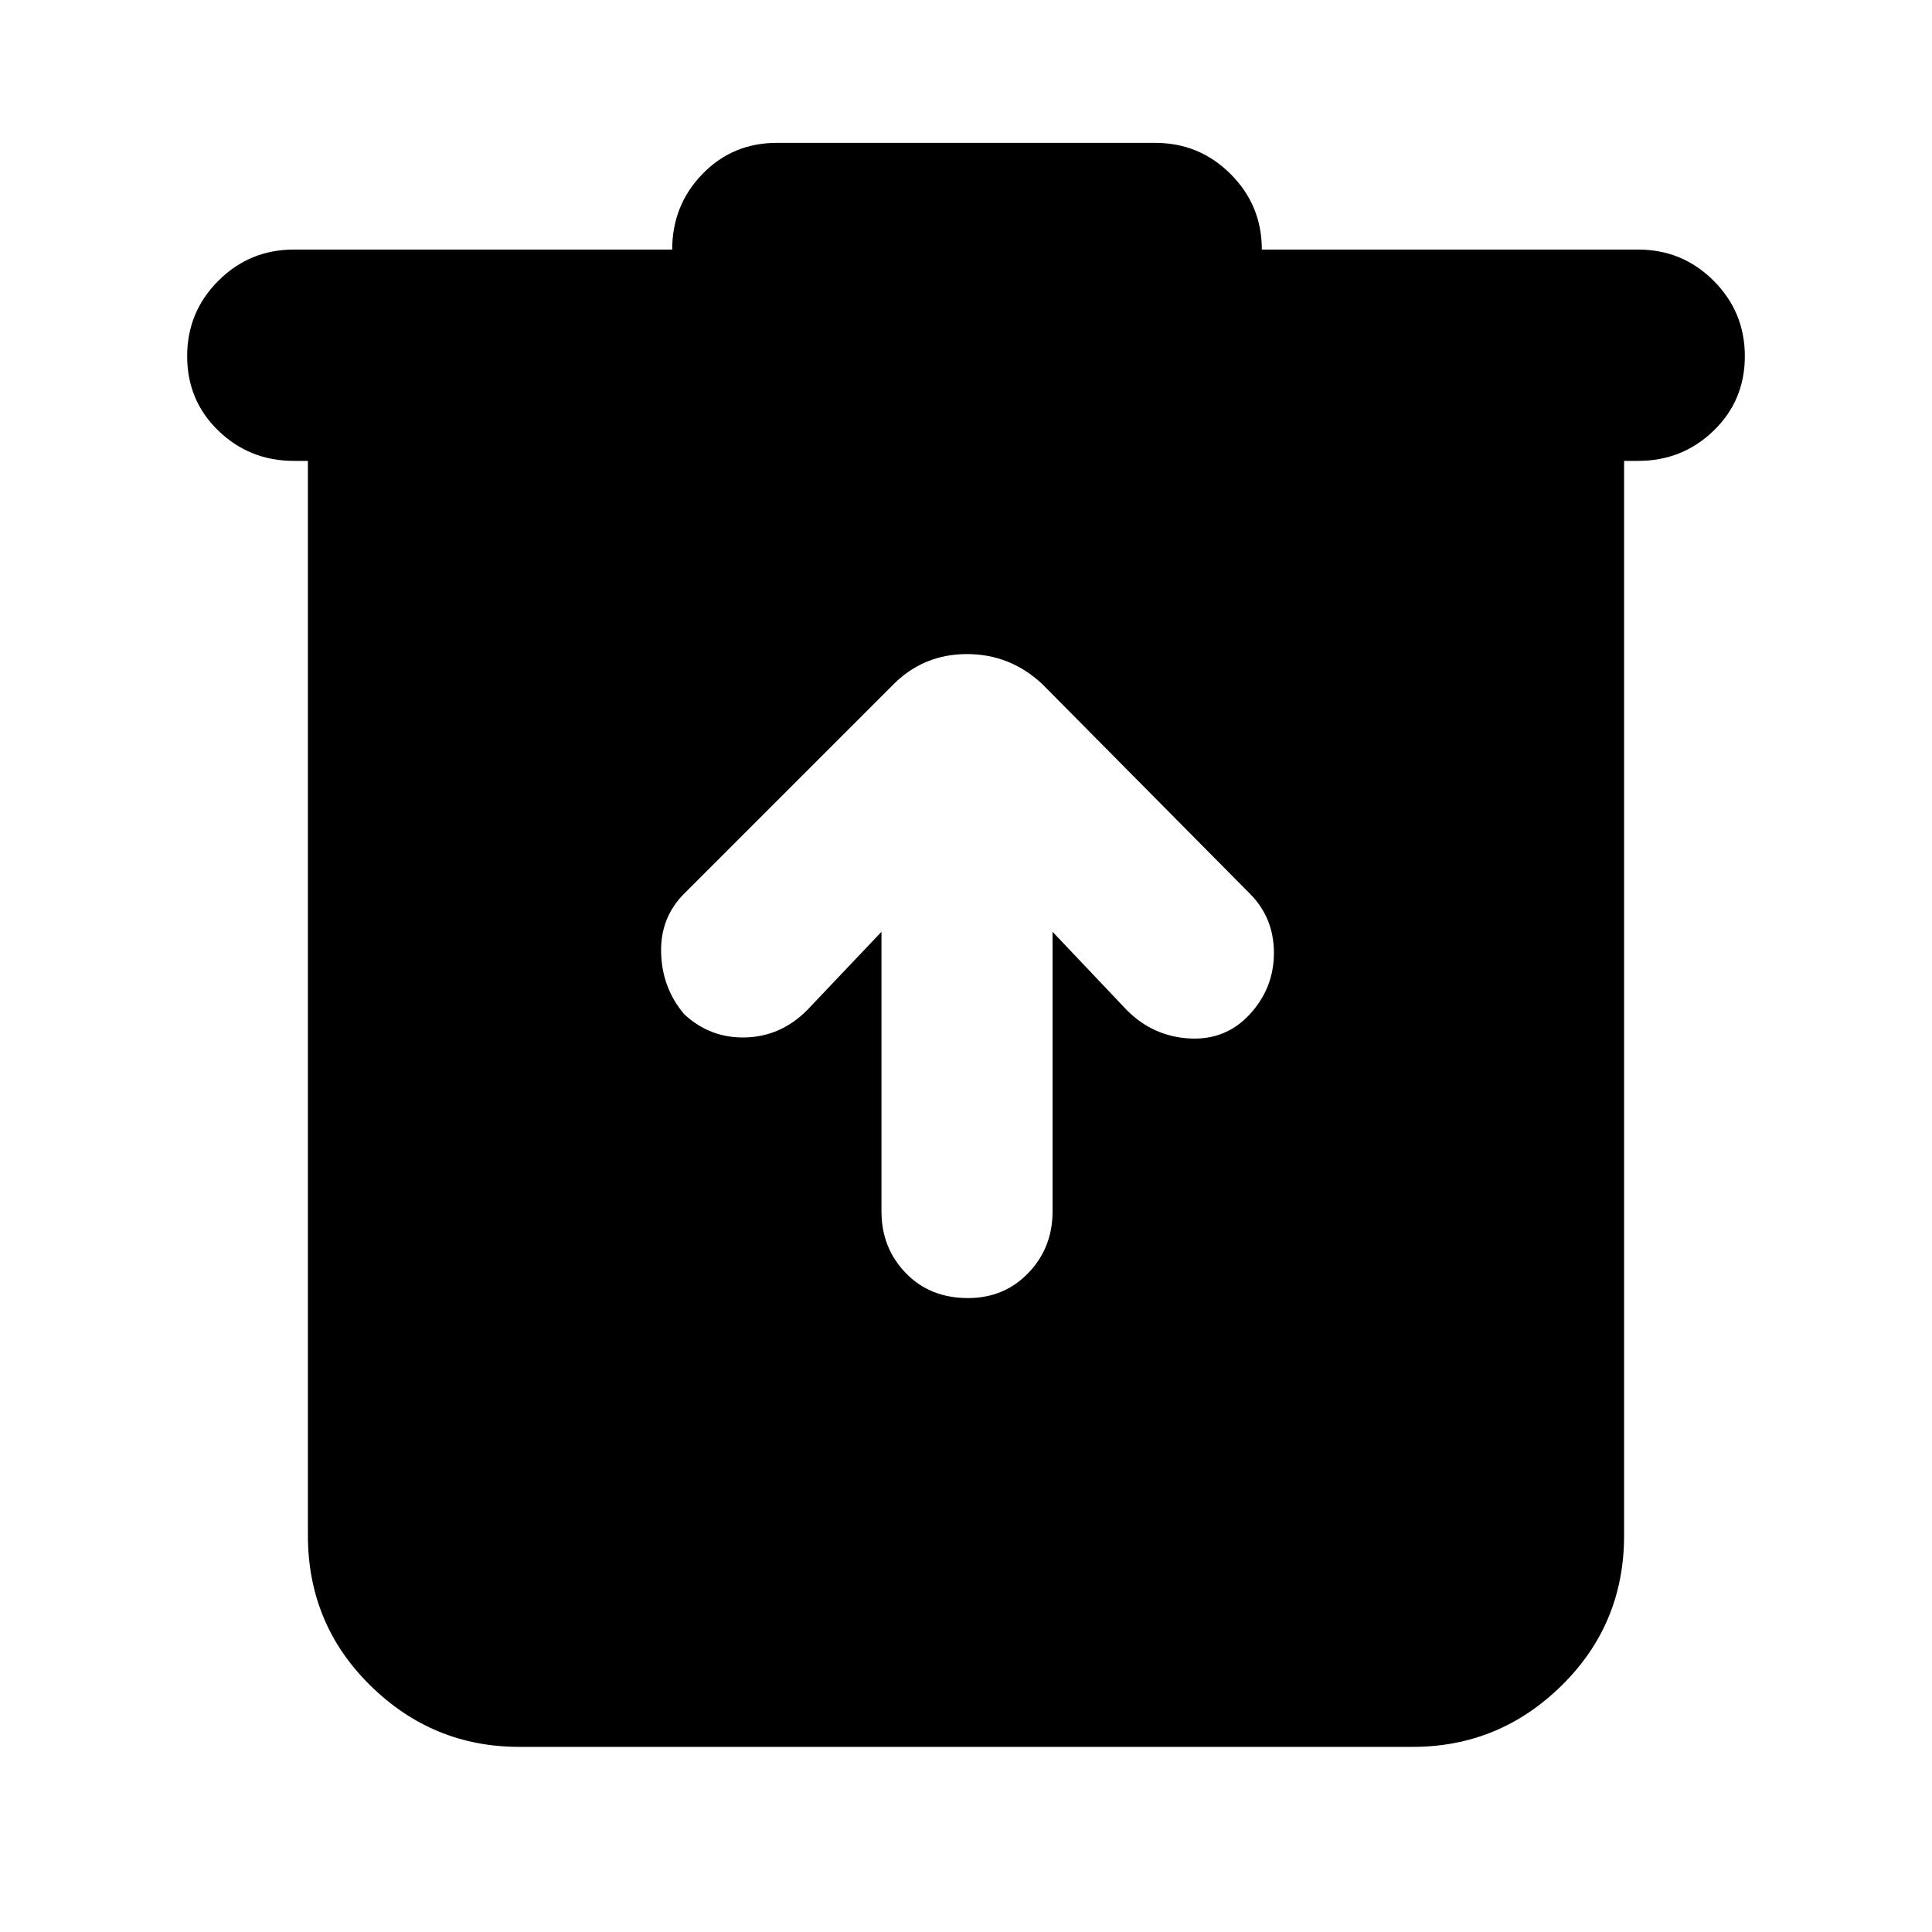 <svg xmlns="http://www.w3.org/2000/svg" height="40" width="40"><path d="M10.75 36.167Q8.958 36.167 7.667 34.896Q6.375 33.625 6.375 31.792V9.542H6.083Q5.167 9.542 4.521 8.917Q3.875 8.292 3.875 7.375Q3.875 6.458 4.521 5.813Q5.167 5.167 6.083 5.167H13.917Q13.917 4.25 14.542 3.604Q15.167 2.958 16.083 2.958H23.917Q24.833 2.958 25.479 3.604Q26.125 4.25 26.125 5.167H33.917Q34.833 5.167 35.479 5.813Q36.125 6.458 36.125 7.375Q36.125 8.292 35.479 8.917Q34.833 9.542 33.917 9.542H33.625V31.792Q33.625 33.625 32.333 34.896Q31.042 36.167 29.25 36.167ZM18.25 19.292V25.083Q18.25 25.833 18.75 26.354Q19.25 26.875 20.042 26.875Q20.792 26.875 21.292 26.354Q21.792 25.833 21.792 25.083V19.292L23.333 20.917Q23.875 21.458 24.625 21.5Q25.375 21.542 25.875 21Q26.375 20.458 26.375 19.729Q26.375 19 25.875 18.5L21.583 14.167Q20.917 13.542 20.021 13.542Q19.125 13.542 18.5 14.167L14.167 18.5Q13.667 19 13.688 19.729Q13.708 20.458 14.167 21Q14.708 21.5 15.437 21.479Q16.167 21.458 16.708 20.917Z"/></svg>
